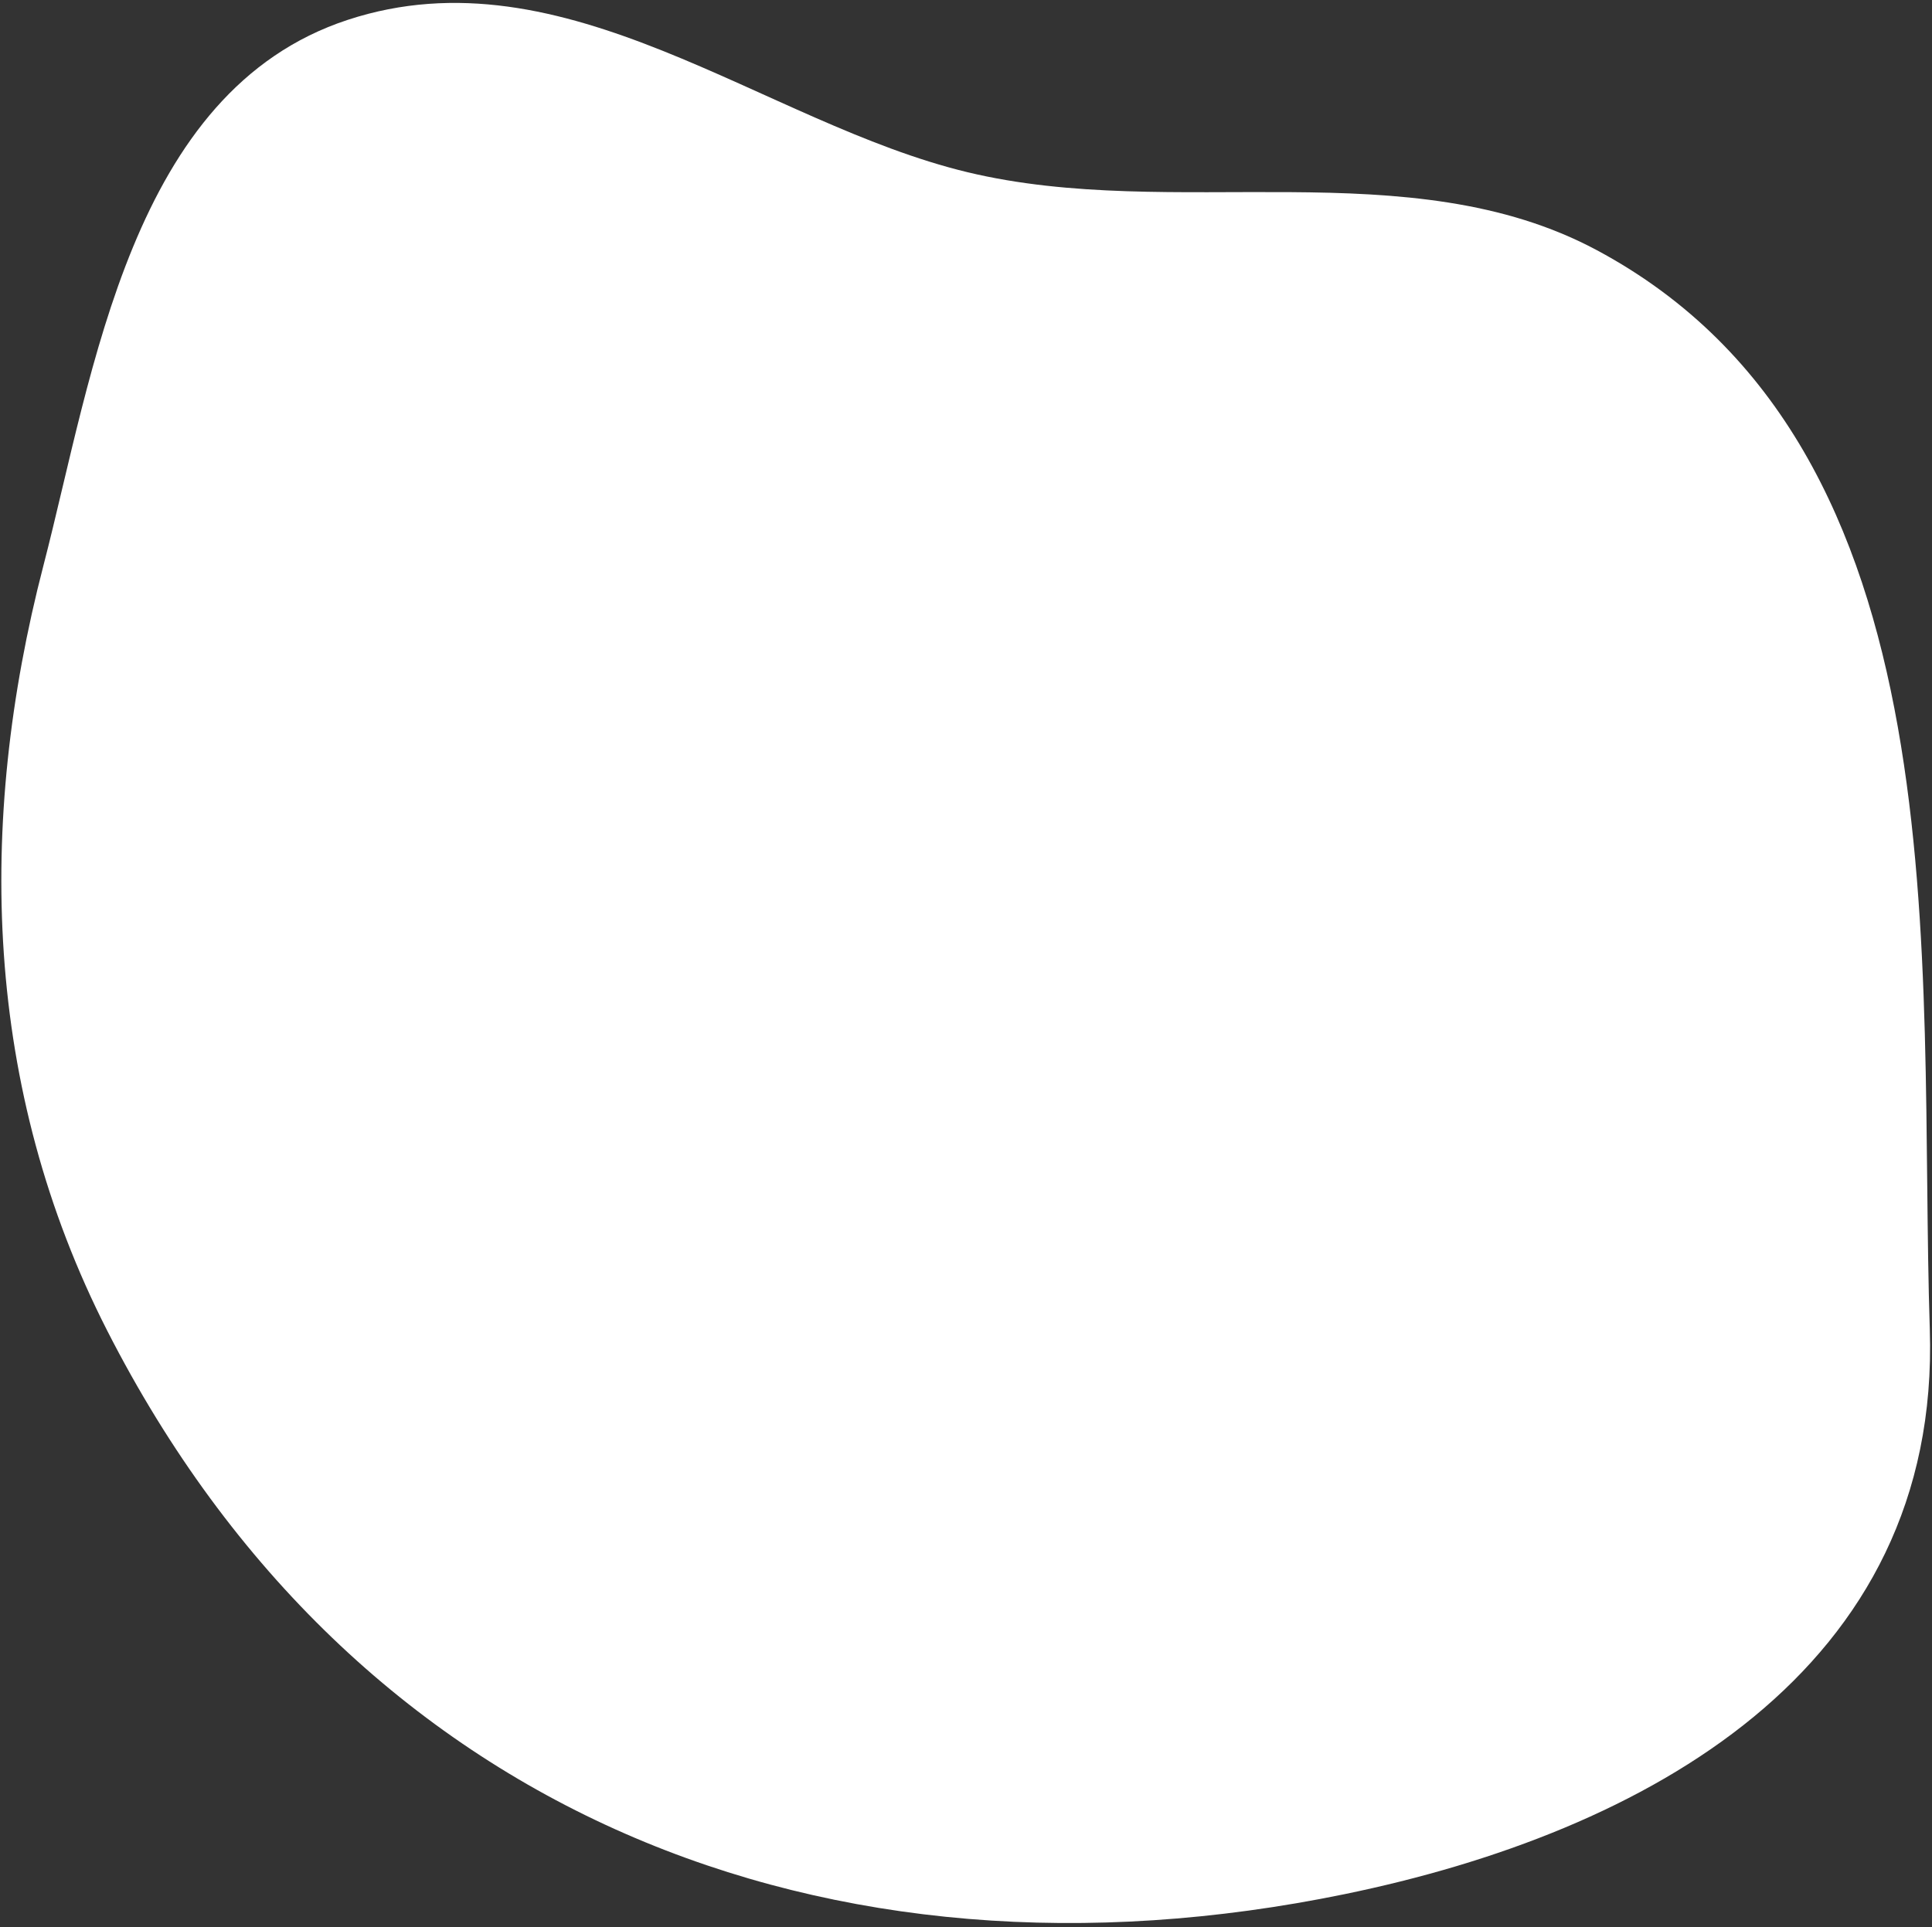 <svg width="433" height="432" viewBox="0 0 433 432" fill="none" xmlns="http://www.w3.org/2000/svg">
<rect x="0" y="0" width="433" height="432" fill="#333333" stroke="none"/>
<path d="M77.917 4.458C126.697 -11.581 171.142 27.603 216.798 38.594C263.21 49.757 315.826 33.534 357.901 56.089C440.931 100.601 429.828 215.865 432.506 297.973C434.994 374.566 368.606 410.764 301.347 424.599C185.734 448.381 79.366 406.723 24.061 298.348C-3.681 243.963 -5.281 184.638 9.735 126.768C20.959 83.5 29.329 20.424 77.917 4.458Z" fill="white"/>
</svg>

